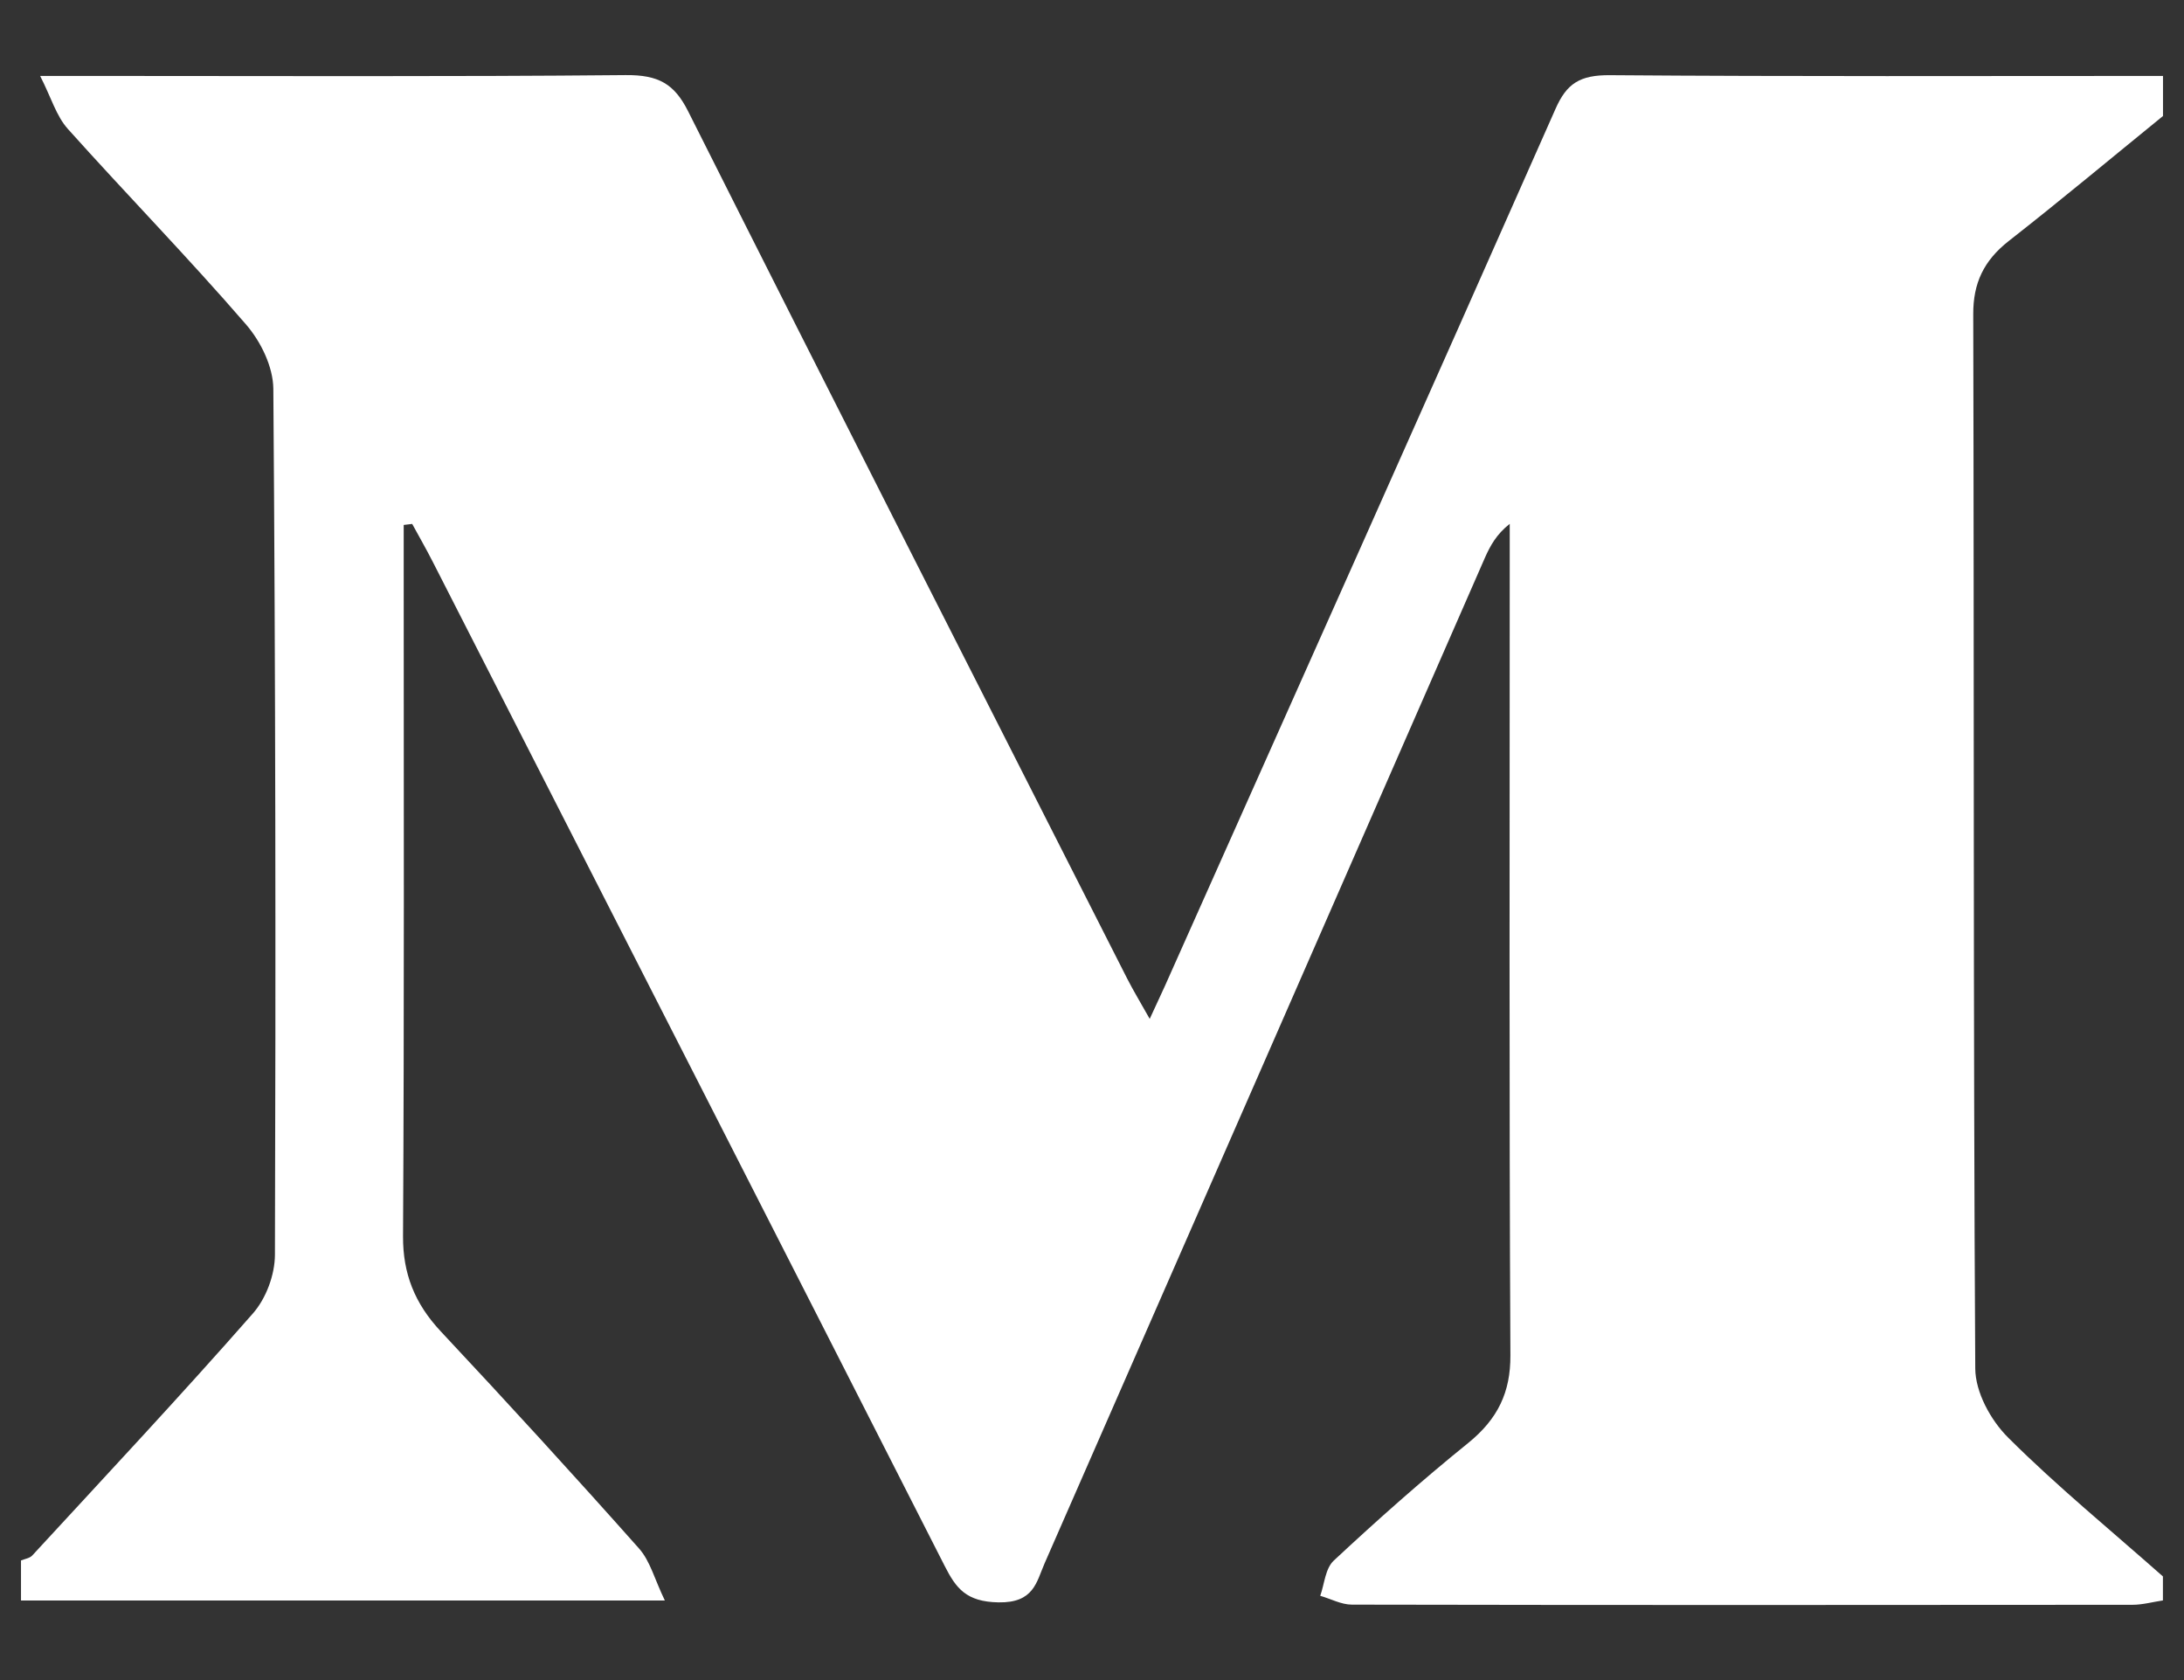 <svg width="26" height="20" viewBox="0 0 26 20" fill="none" xmlns="http://www.w3.org/2000/svg">
<rect x="0" y="0" width="26" height="20" fill="#333333" stroke="none"/>
<path d="M25.75 0.904C25.75 1.063 25.75 1.222 25.75 1.381C25.14 1.877 24.537 2.381 23.916 2.867C23.613 3.104 23.49 3.374 23.491 3.739C23.502 7.924 23.49 12.107 23.515 16.292C23.517 16.571 23.695 16.904 23.909 17.116C24.489 17.694 25.132 18.22 25.749 18.766C25.749 18.861 25.749 18.957 25.749 19.052C25.628 19.07 25.507 19.104 25.386 19.104C22.288 19.107 19.192 19.108 16.094 19.102C15.968 19.102 15.843 19.033 15.717 18.997C15.768 18.855 15.776 18.673 15.879 18.577C16.395 18.096 16.924 17.626 17.477 17.179C17.833 16.891 17.983 16.572 17.981 16.136C17.965 13.002 17.973 9.867 17.973 6.732C17.973 6.567 17.973 6.401 17.973 6.236C17.814 6.361 17.74 6.499 17.677 6.641C15.93 10.631 14.185 14.622 12.435 18.612C12.338 18.834 12.308 19.082 11.888 19.075C11.502 19.069 11.381 18.906 11.248 18.645C9.22 14.657 7.185 10.671 5.151 6.686C5.074 6.535 4.989 6.387 4.907 6.237C4.873 6.241 4.84 6.245 4.806 6.249C4.806 6.414 4.806 6.58 4.806 6.746C4.806 9.403 4.813 12.061 4.798 14.718C4.796 15.159 4.935 15.516 5.248 15.85C6.046 16.702 6.833 17.562 7.606 18.432C7.741 18.583 7.791 18.797 7.915 19.053C5.272 19.053 2.762 19.053 0.25 19.053C0.25 18.894 0.25 18.734 0.25 18.576C0.295 18.558 0.354 18.549 0.383 18.518C1.263 17.563 2.152 16.614 3.007 15.64C3.17 15.456 3.272 15.174 3.273 14.937C3.284 11.5 3.28 8.064 3.254 4.627C3.251 4.367 3.107 4.067 2.925 3.858C2.242 3.068 1.506 2.314 0.807 1.534C0.669 1.379 0.611 1.165 0.478 0.904C0.779 0.904 0.953 0.904 1.128 0.904C3.234 0.904 5.34 0.914 7.446 0.894C7.842 0.89 8.028 1 8.191 1.323C9.922 4.768 11.671 8.206 13.417 11.646C13.49 11.79 13.575 11.929 13.687 12.129C13.774 11.939 13.823 11.838 13.869 11.735C15.421 8.256 16.978 4.779 18.518 1.296C18.65 0.997 18.804 0.892 19.167 0.895C21.361 0.912 23.556 0.904 25.75 0.904Z" fill="white"/>
</svg>
